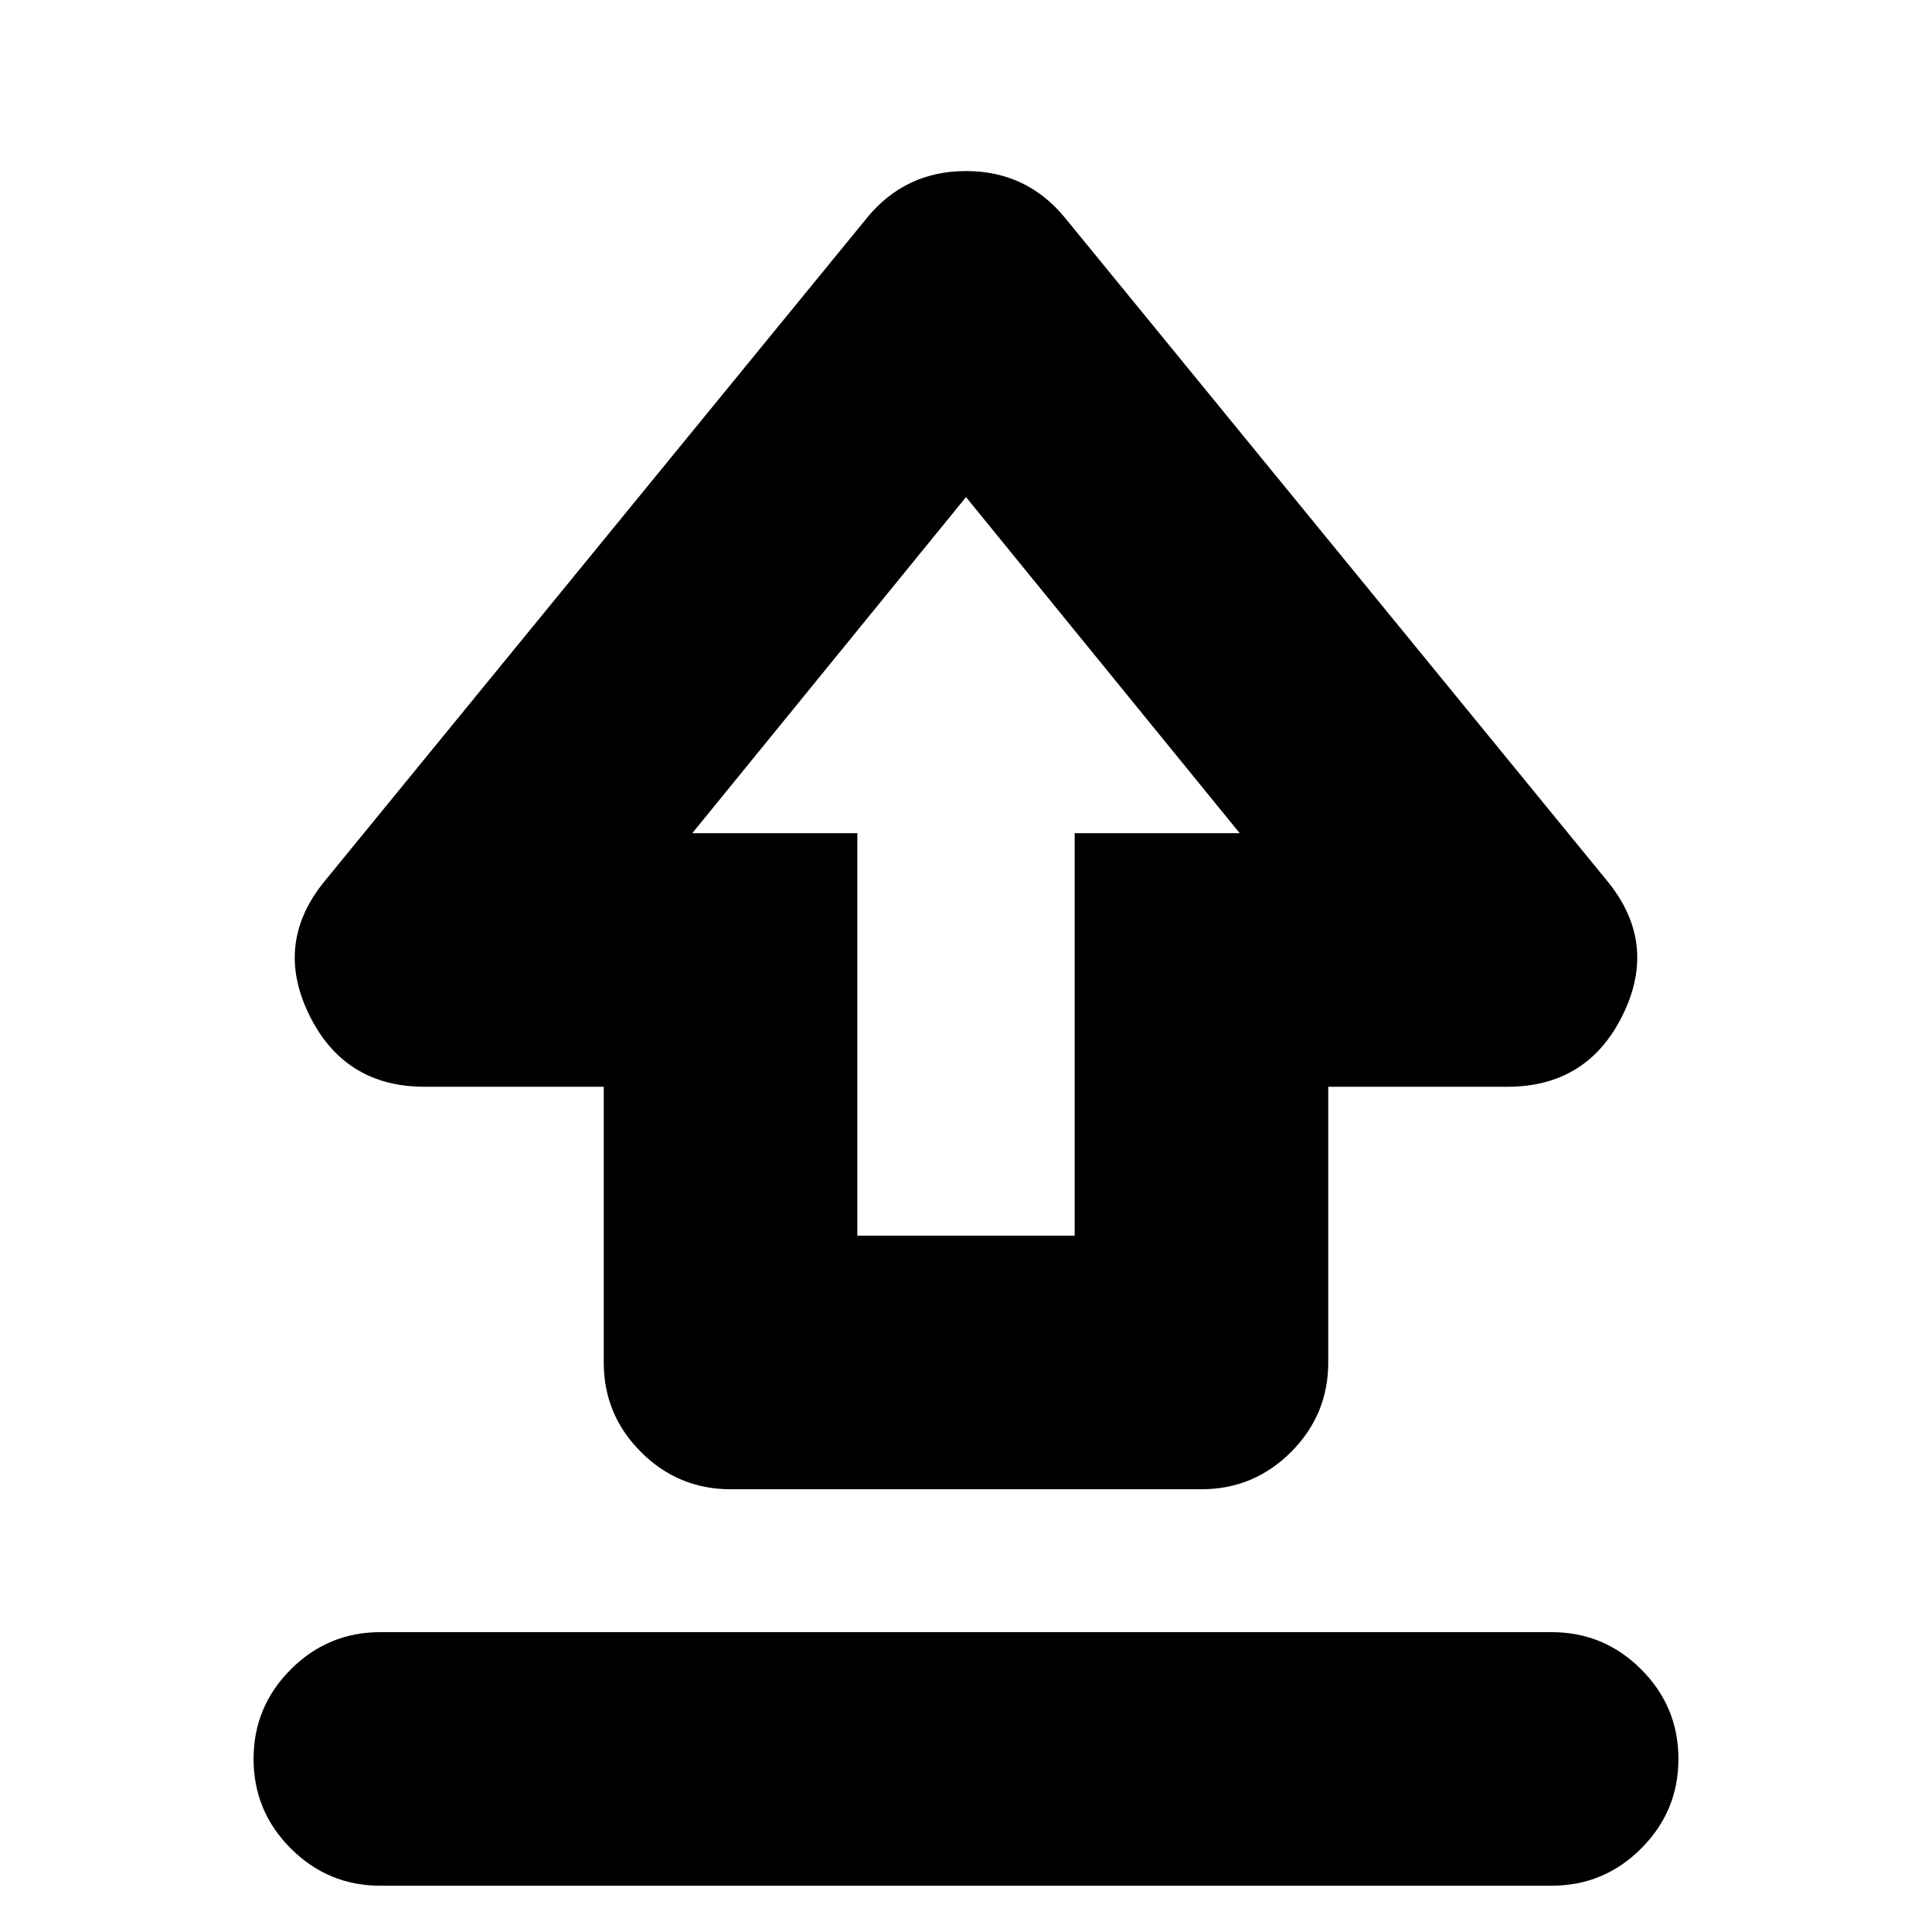<svg xmlns="http://www.w3.org/2000/svg" height="24" viewBox="0 96 960 960" width="24"><path d="M300 773V636h-89q-40 0-57.5-36t8.5-67l269-329q19-23 49-23t49 23l269 329q26 31 8.5 67T749 636h-89v137q0 26-18.5 44.5T597 836H363q-26 0-44.5-18.5T300 773Zm126-63h108V510h82L480 343 344 510h82v200Zm54-200Zm-291 523q-26 0-44.5-18.5T126 970q0-26 18.5-44.5T189 907h582q26 0 44.5 18.5T834 970q0 26-18.5 44.5T771 1033H189Z"/></svg>